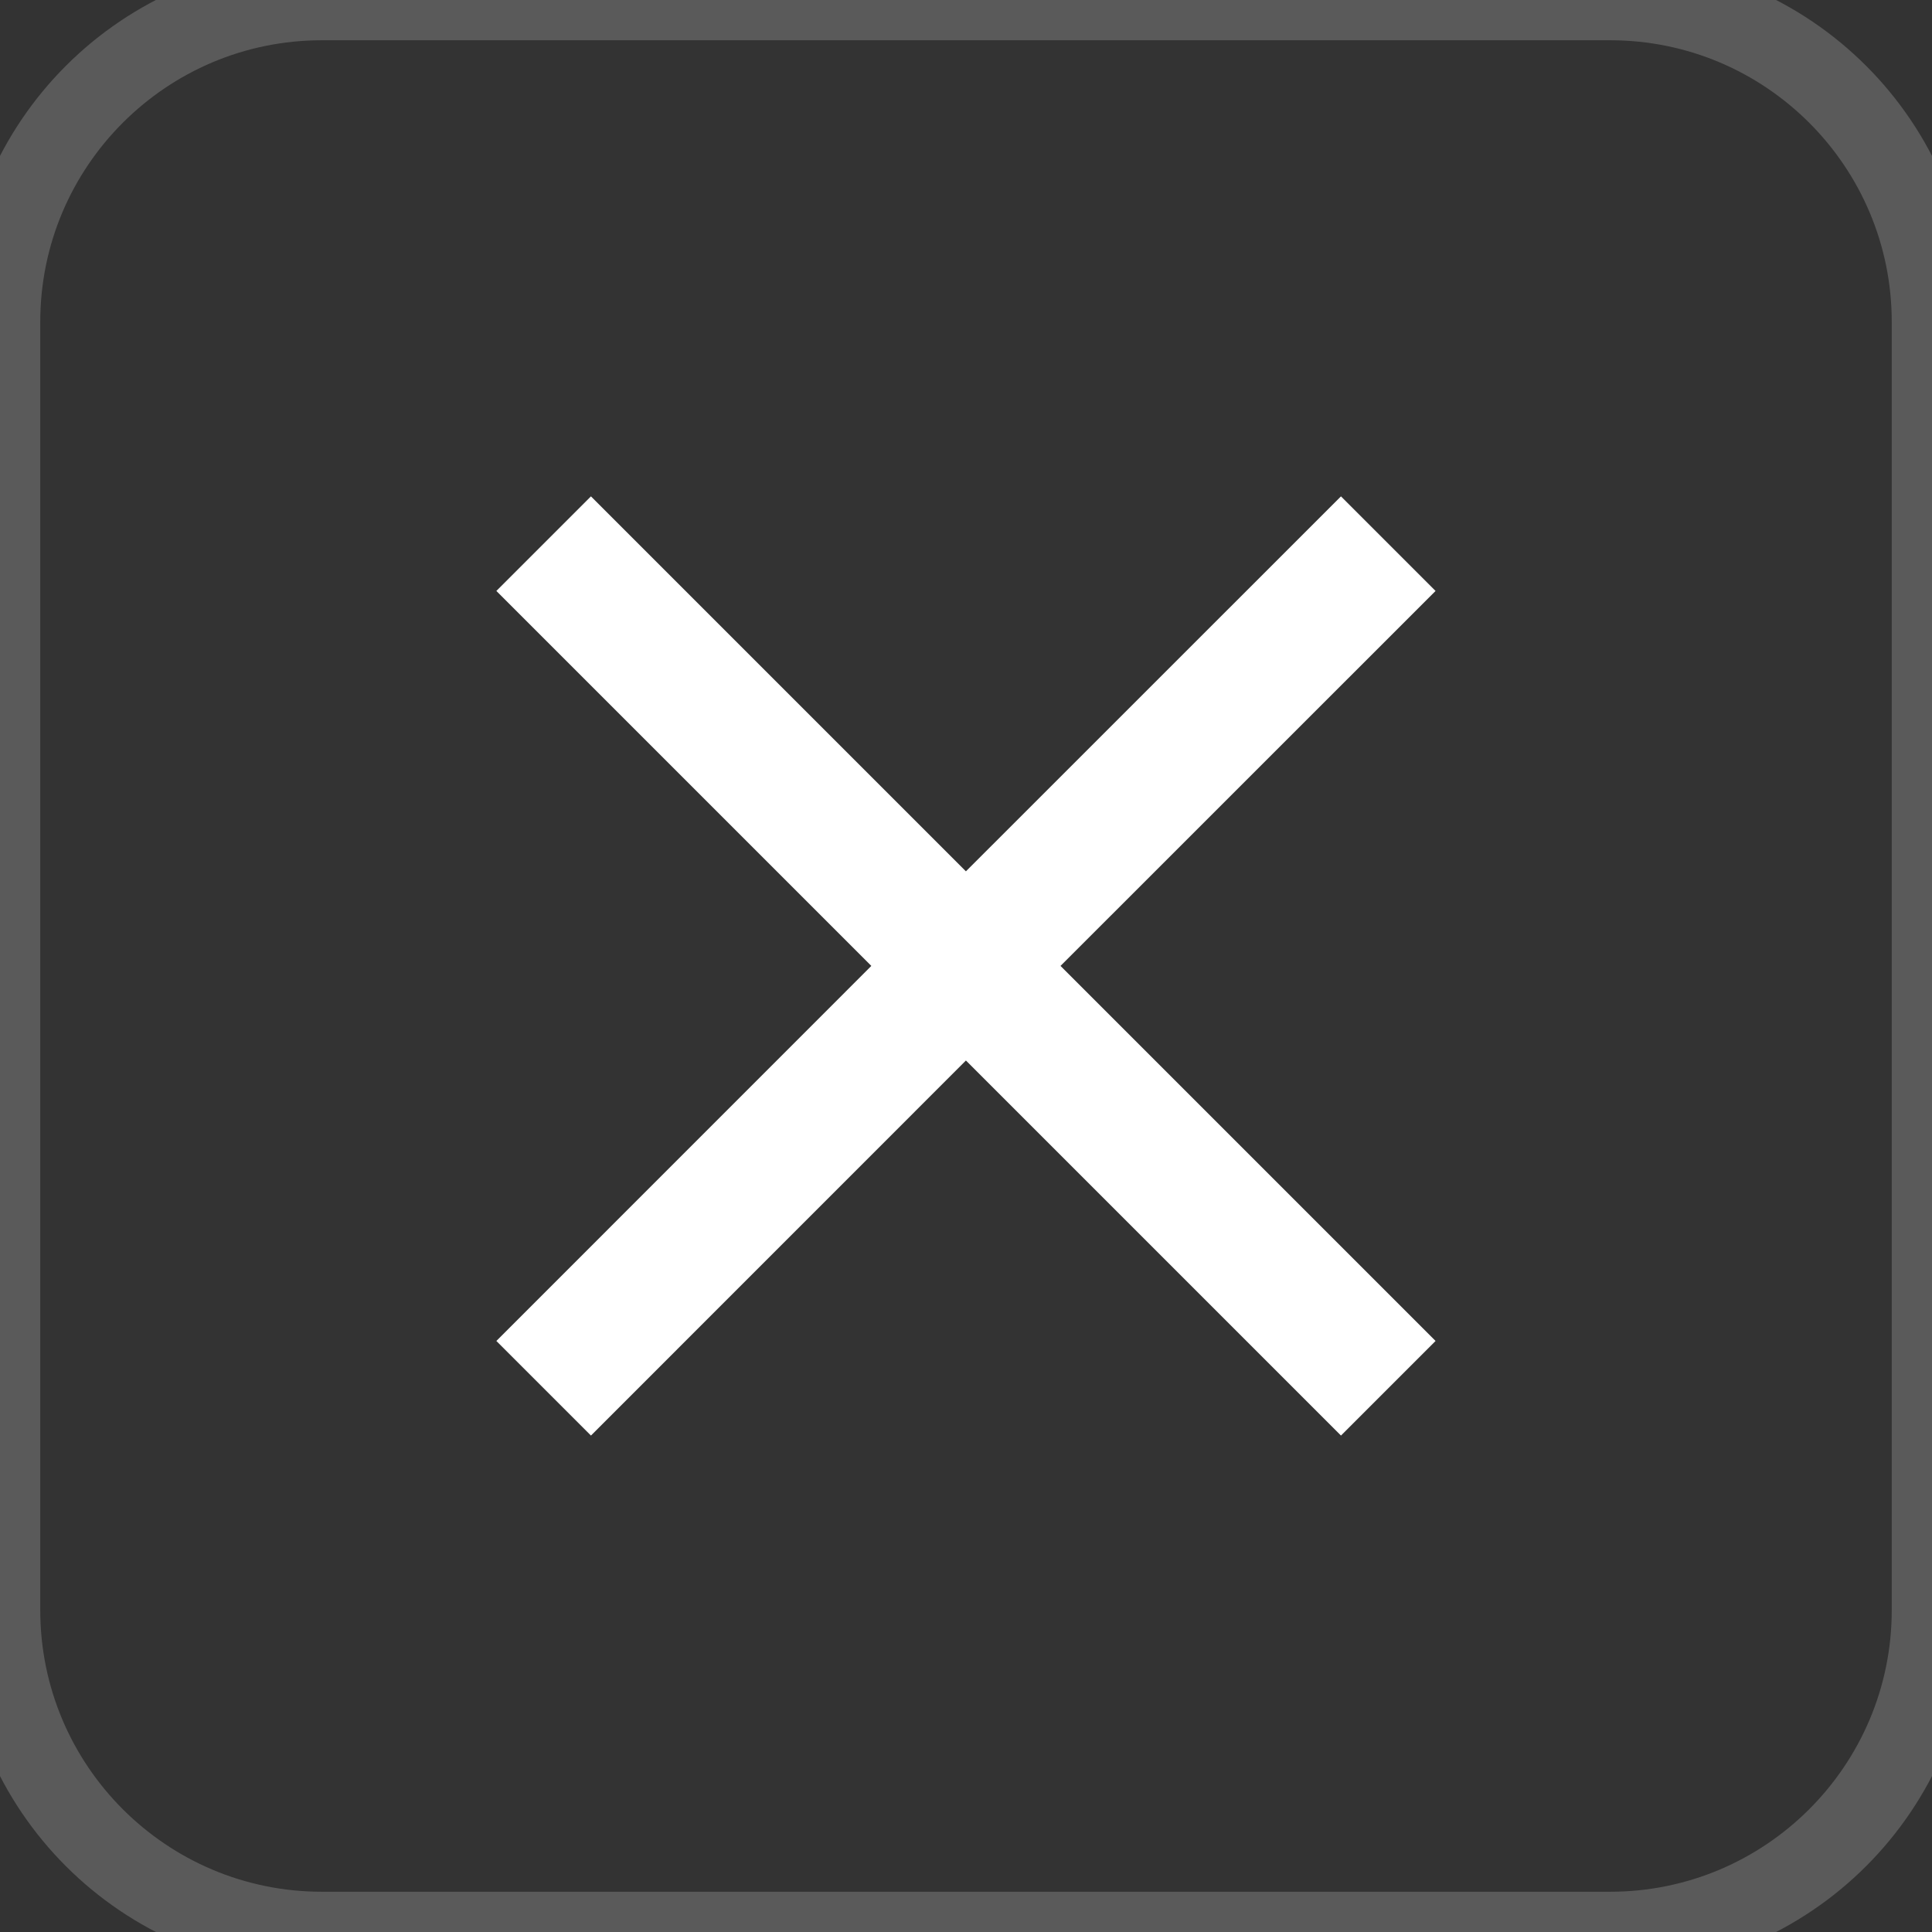 <svg width="24" height="24" viewBox="0 0 24 24" fill="none" xmlns="http://www.w3.org/2000/svg">
<rect x="0" y="0" width="24" height="24" fill="#333333" stroke="none"/>
<path d="M20 0C22.209 2.57702e-07 24 1.791 24 4V20C24 22.209 22.209 24 20 24H4C1.791 24 6.44266e-08 22.209 0 20V4C2.57706e-07 1.791 1.791 6.44256e-08 4 0H20Z" stroke="#5A5A5A"/>
<path d="M17.833 7.341L16.658 6.166L11.999 10.824L7.341 6.166L6.166 7.341L10.824 11.999L6.166 16.658L7.341 17.833L11.999 13.174L16.658 17.833L17.833 16.658L13.174 11.999L17.833 7.341Z" fill="white"/>
</svg>
